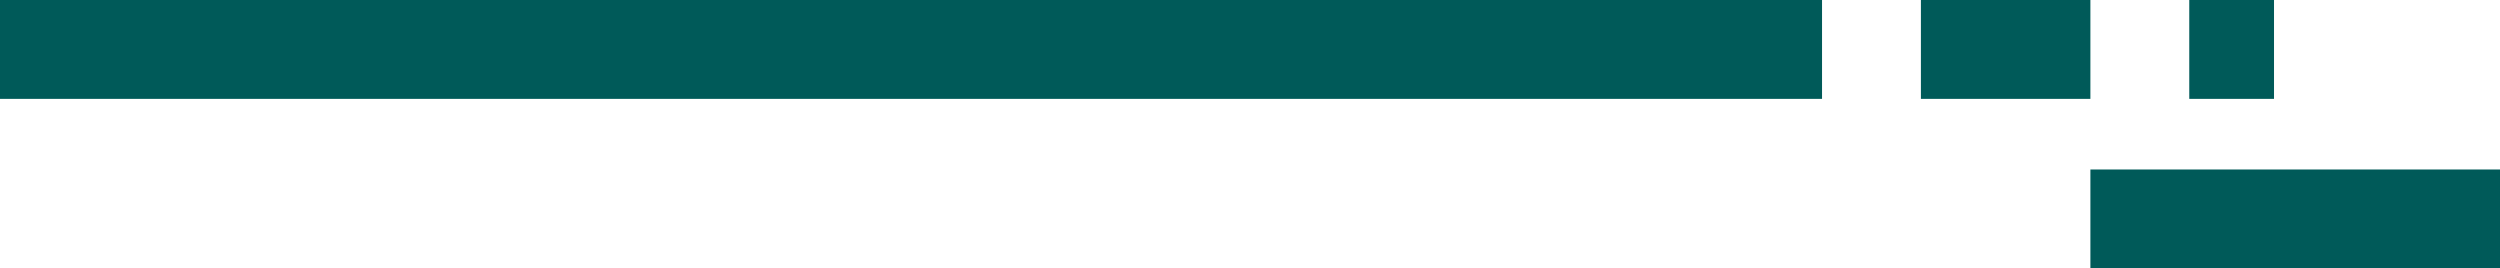 <svg width="177" height="19" viewBox="0 0 177 19" fill="none" xmlns="http://www.w3.org/2000/svg">
<rect width="129" height="7" fill="#005A59"/>
<rect x="136" width="12" height="7" fill="#005A59"/>
<rect x="148" y="12" width="29" height="7" fill="#005A59"/>
<rect x="155" width="6" height="7" fill="#005A59"/>
</svg>

